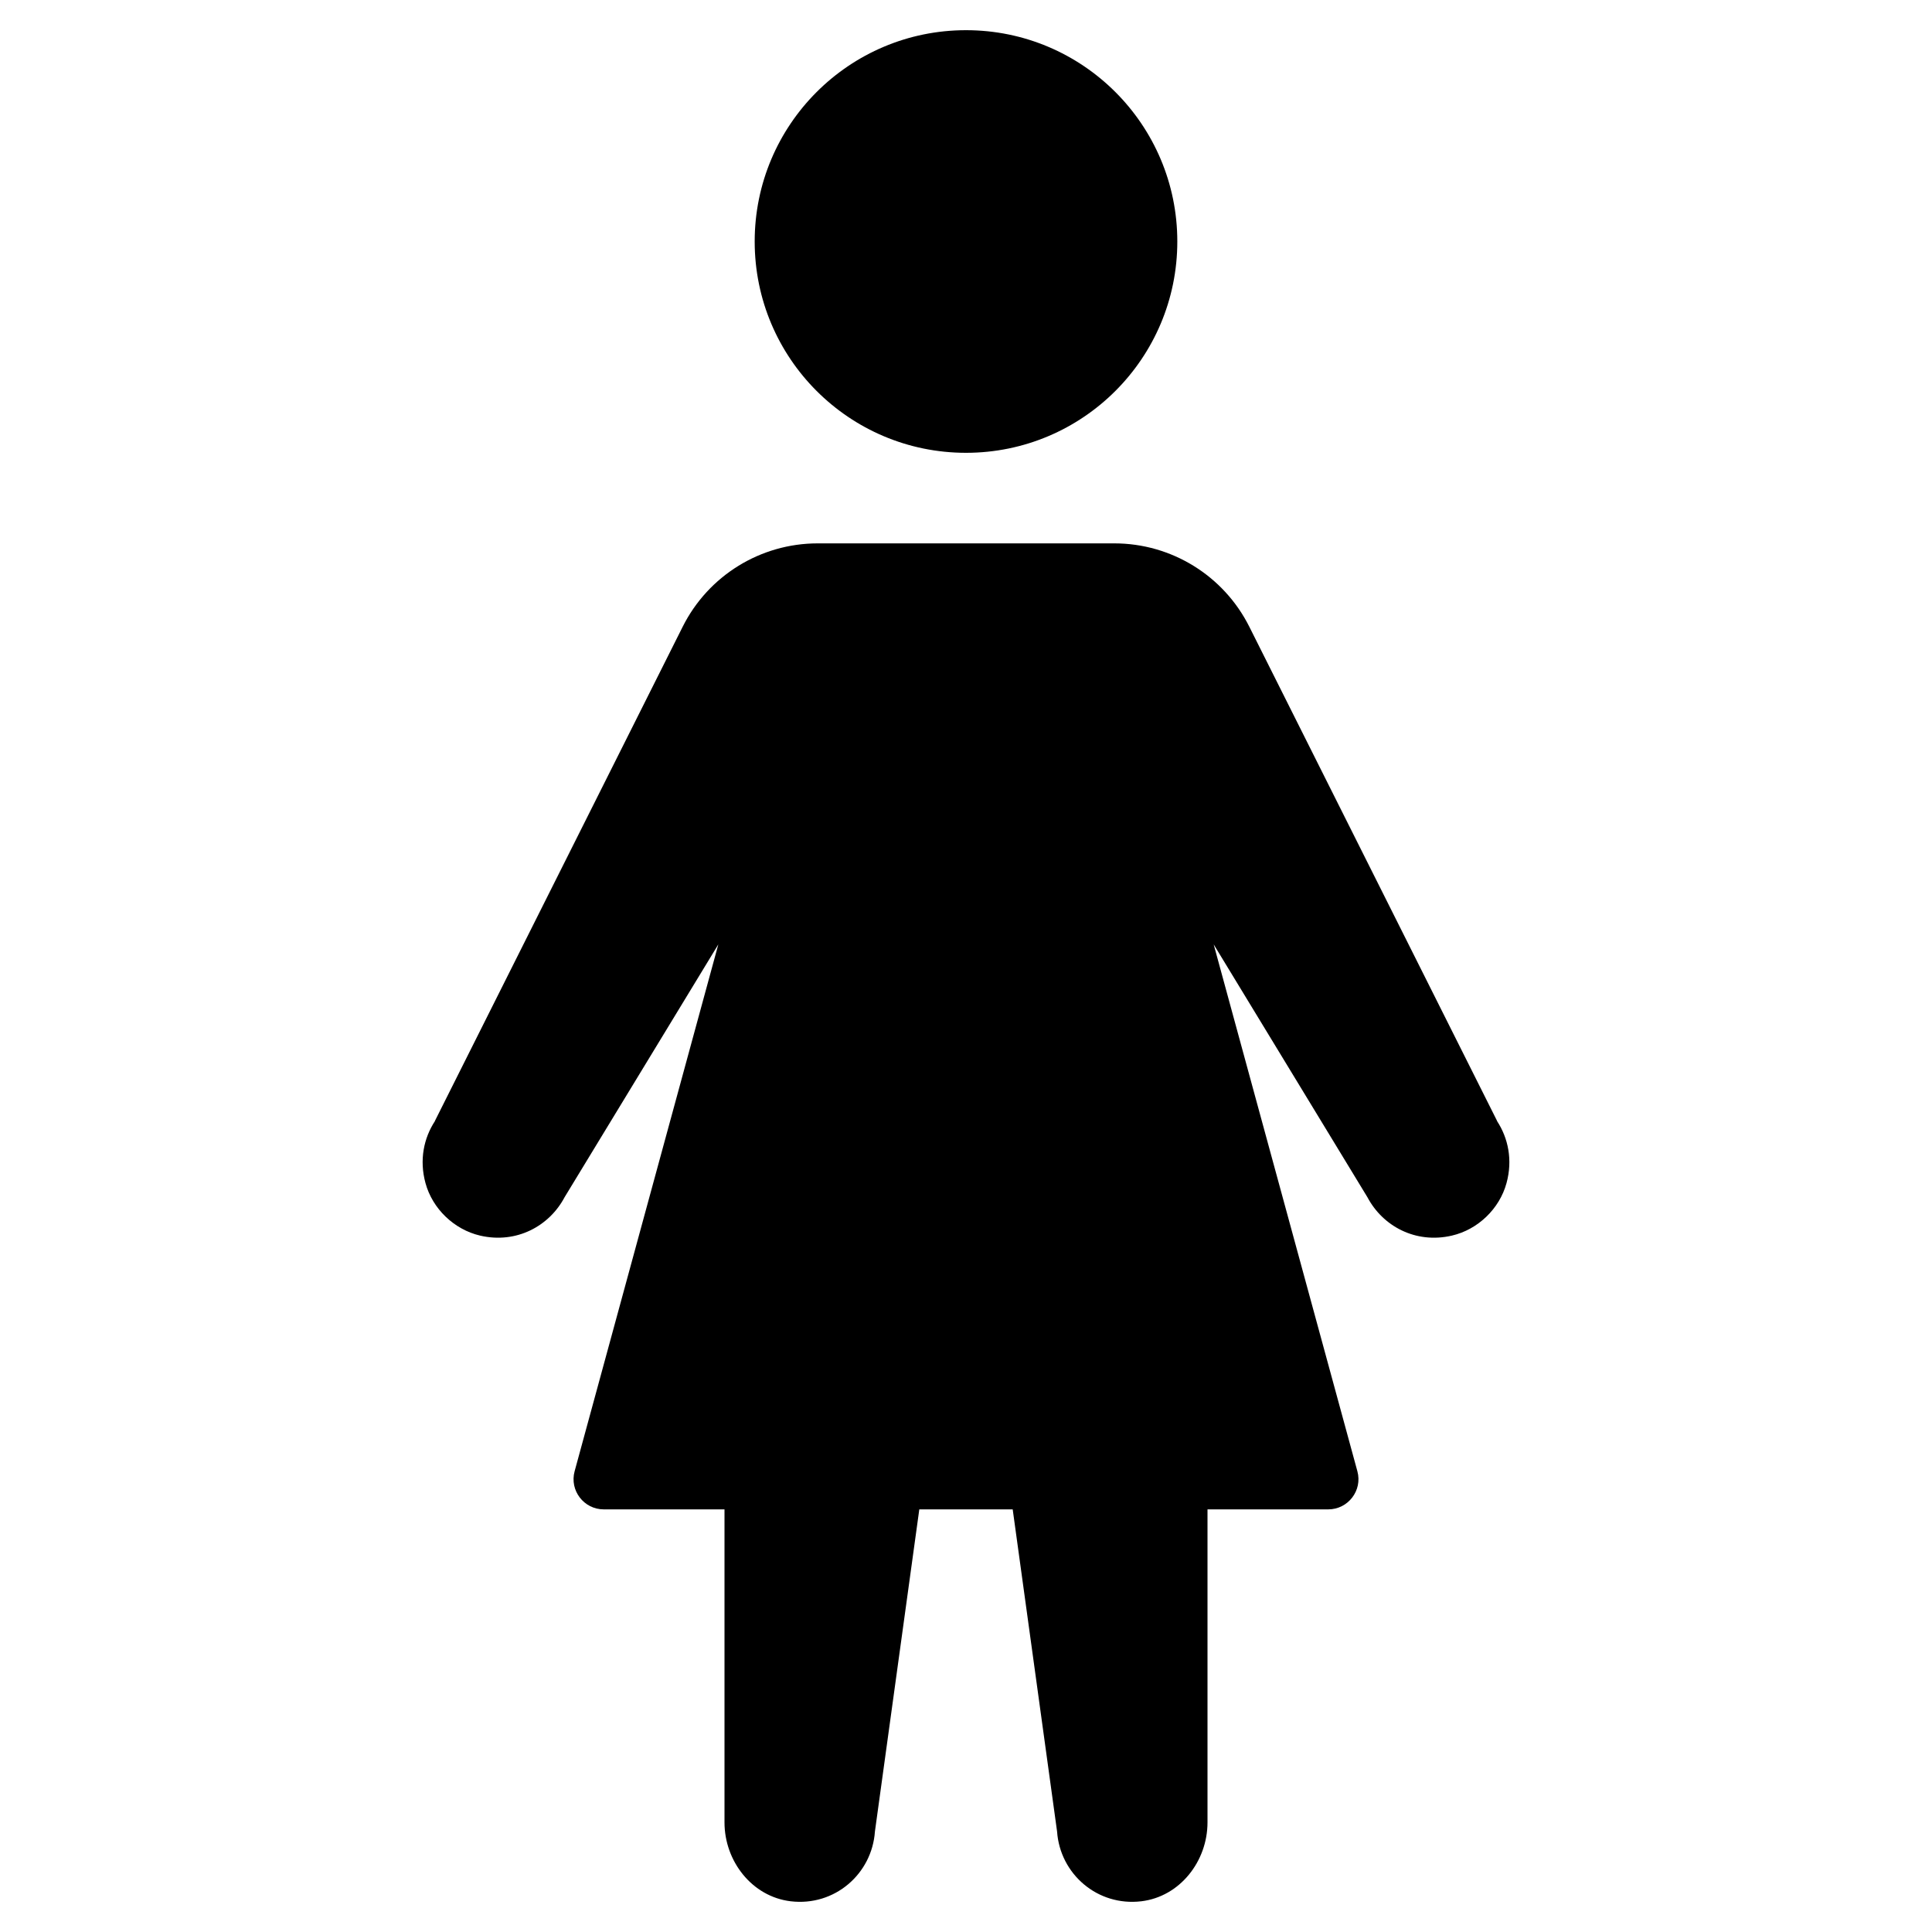 <?xml version="1.0" encoding="utf-8"?>
<!-- Generator: Adobe Illustrator 20.0.0, SVG Export Plug-In . SVG Version: 6.00 Build 0)  -->
<!DOCTYPE svg PUBLIC "-//W3C//DTD SVG 1.1//EN" "http://www.w3.org/Graphics/SVG/1.1/DTD/svg11.dtd">
<svg version="1.1" id="Layer_1" xmlns="http://www.w3.org/2000/svg" xmlns:xlink="http://www.w3.org/1999/xlink" x="0px" y="0px"
	 width="64px" height="64px" viewBox="0 0 64 64" enable-background="new 0 0 64 64" xml:space="preserve">
<circle cx="32" cy="8" r="7"/>
<path d="M49.593,37.132l-8.209-16.373C40.535,19.068,38.806,18,36.914,18h-9.828c-1.892,0-3.622,1.068-4.47,2.759l-8.209,16.373
	l0.003,0.002c-0.372,0.567-0.524,1.291-0.316,2.055c0.232,0.854,0.949,1.541,1.81,1.742c1.206,0.28,2.293-0.317,2.797-1.269
	l5.094-8.377l-4.76,17.452C18.861,49.374,19.343,50,20,50h4v10.37c0,1.286,0.913,2.458,2.19,2.612
	c1.461,0.176,2.697-0.911,2.793-2.311L30.453,50h3.094l1.47,10.671c0.096,1.4,1.332,2.487,2.793,2.311
	C39.087,62.828,40,61.656,40,60.37V50h4c0.657,0,1.139-0.626,0.965-1.263l-4.76-17.452l5.094,8.377
	c0.504,0.953,1.591,1.549,2.797,1.269c0.862-0.2,1.578-0.888,1.81-1.742c0.208-0.765,0.055-1.488-0.316-2.055L49.593,37.132z"/>
</svg>
